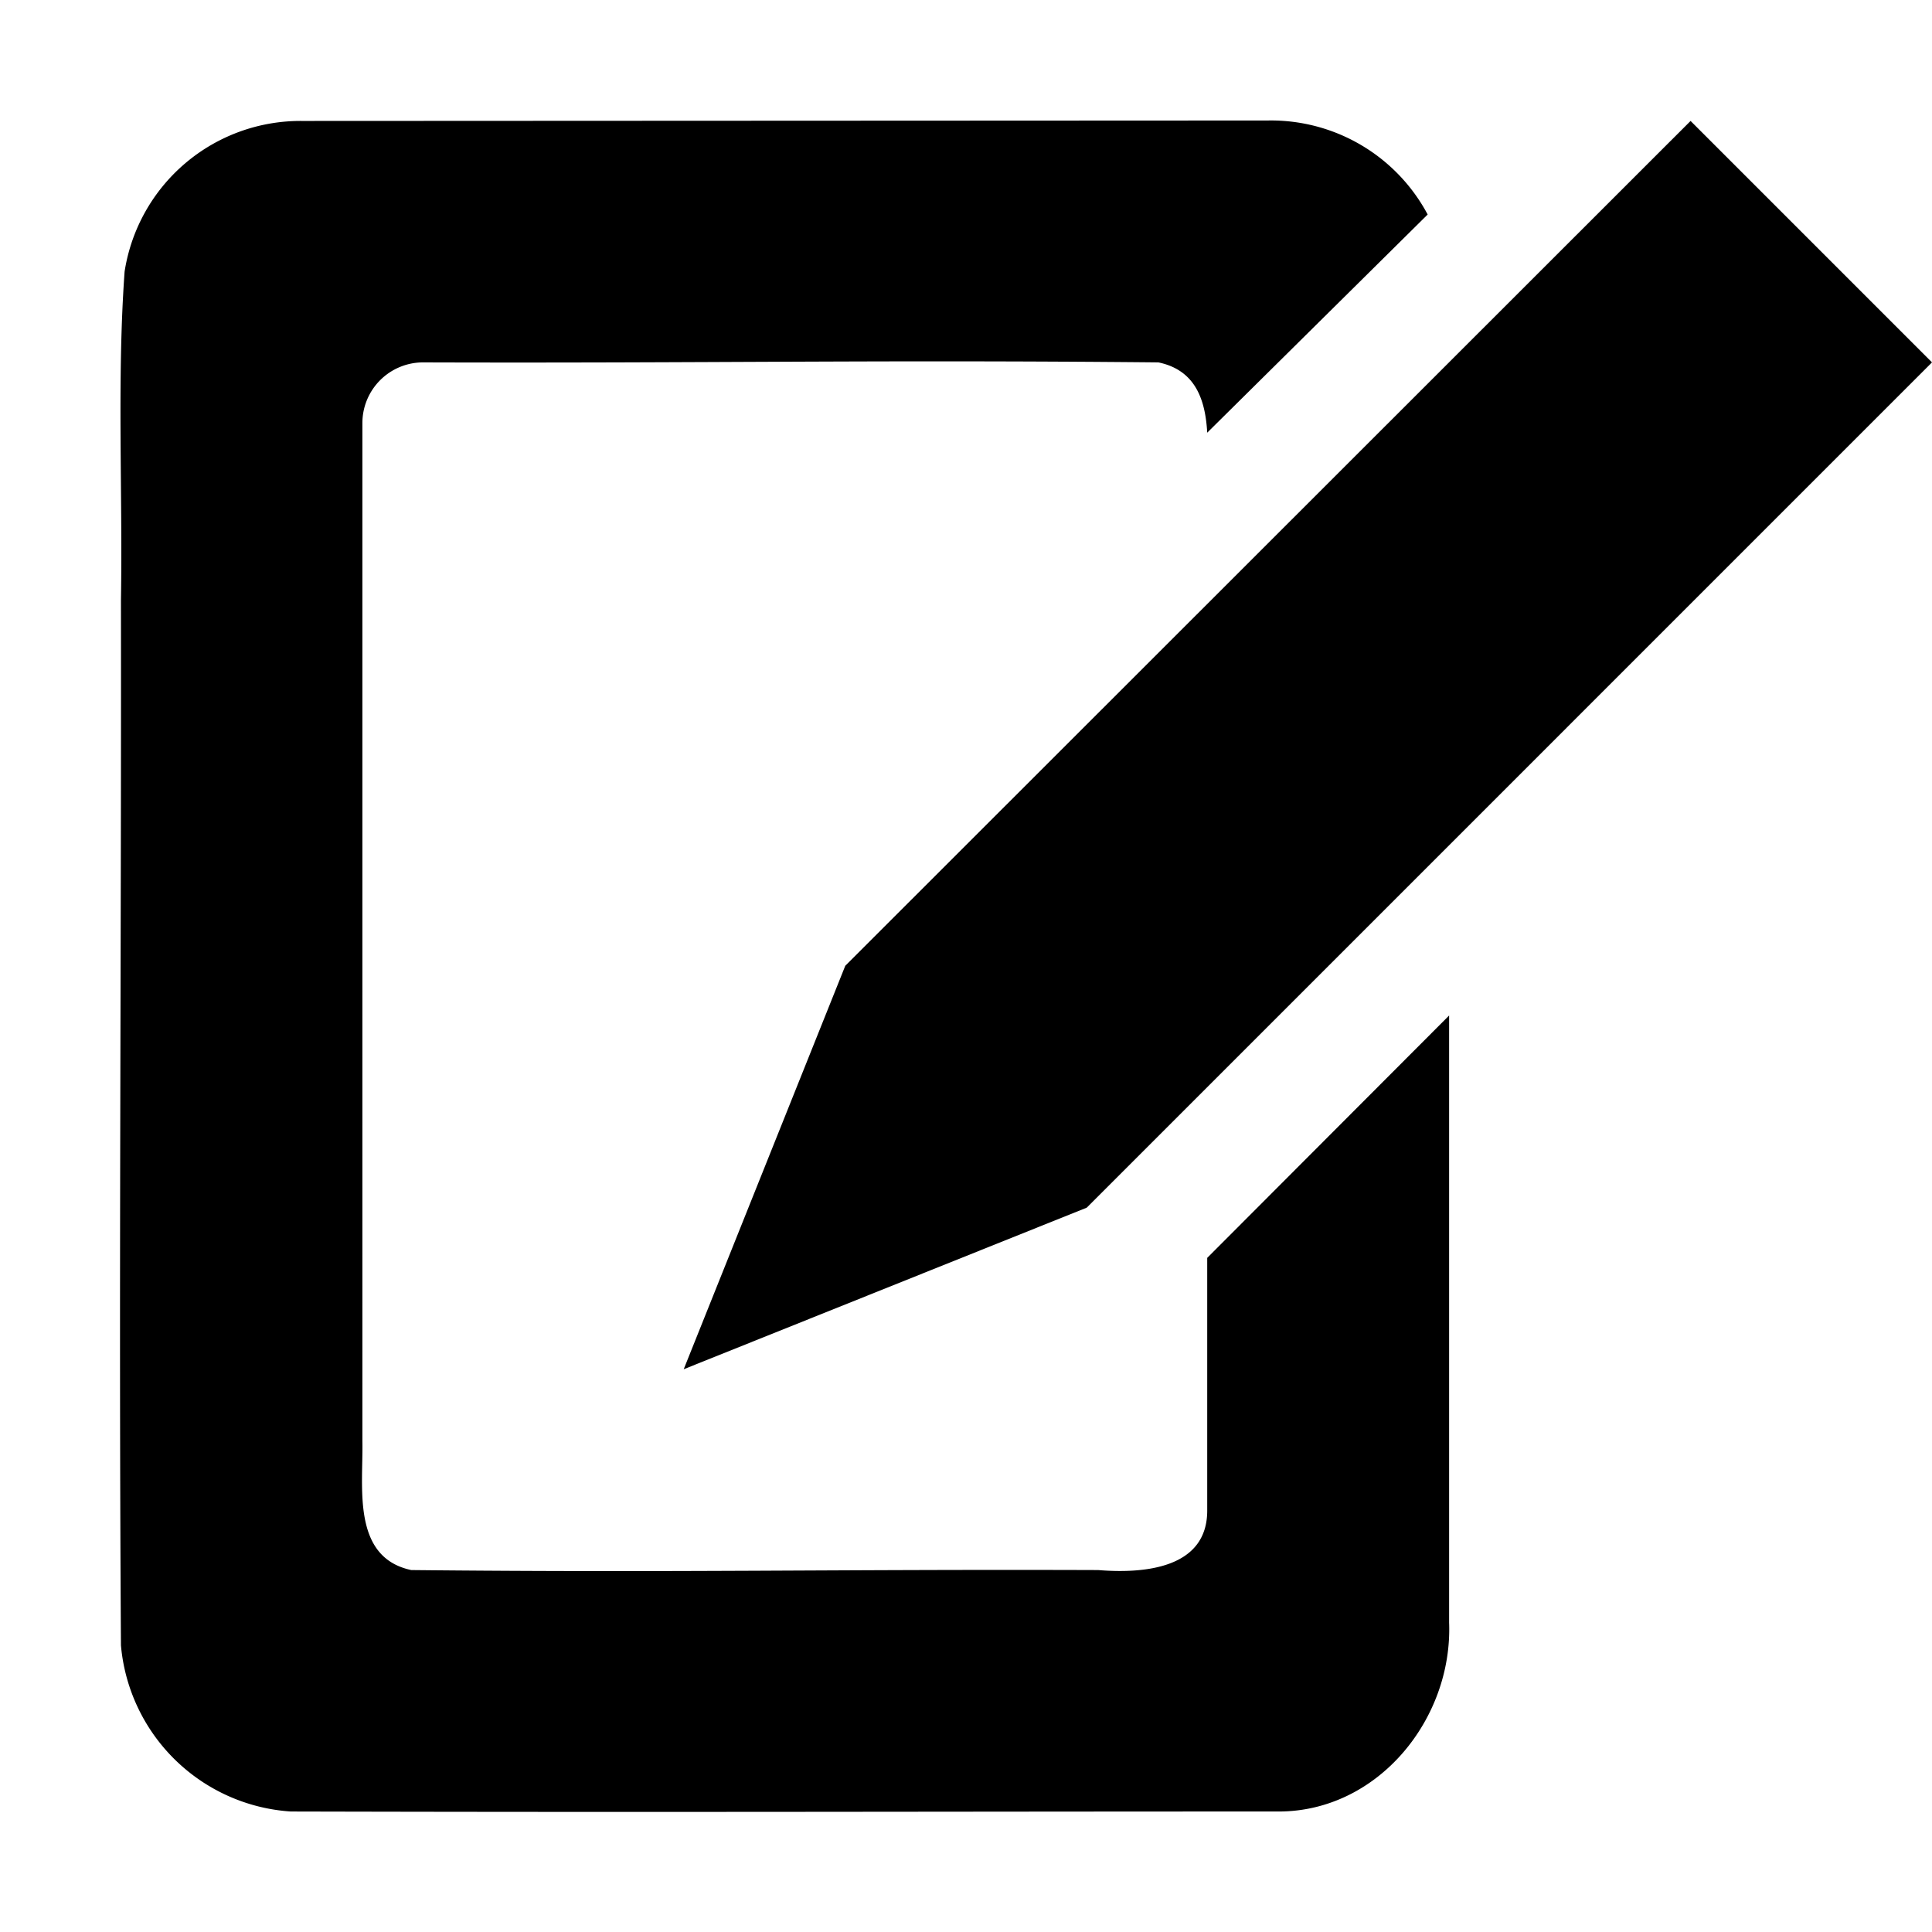 <?xml version="1.0" encoding="UTF-8" standalone="no"?>
<!--
   ~  Copyright (c) 2017 Nicola Fiori (JD342)
   ~
   ~  This file is part of the Arc Integration for Thunderbird, licensed under
   ~  the terms of the GNU General Public License 3.0.
   ~
   -->
<svg xmlns="http://www.w3.org/2000/svg" viewBox="0 0 4.233 4.233">
    <path d="M.661.265a.39.39 0 0 0-.388.33c-.017.237-.004.482-.008.72.001.764-.005 1.526 0 2.29a.4.4 0 0 0 .372.364c.81.002 1.356 0 2.166 0 .217-.001.38-.203.372-.414v-1.33l-.53.531v.551c.002.131-.141.141-.239.133-.59-.002-.915.006-1.505 0-.131-.028-.105-.182-.107-.282V.926A.133.133 0 0 1 .926.794c.626.002.986-.006 1.612 0 .082.017.103.083.107.154L3.128.47a.389.389 0 0 0-.35-.206z"/>
    <path d="M4.233.794L2.381 2.646 1.498 3l.354-.884L3.704.265z"/>
</svg>
